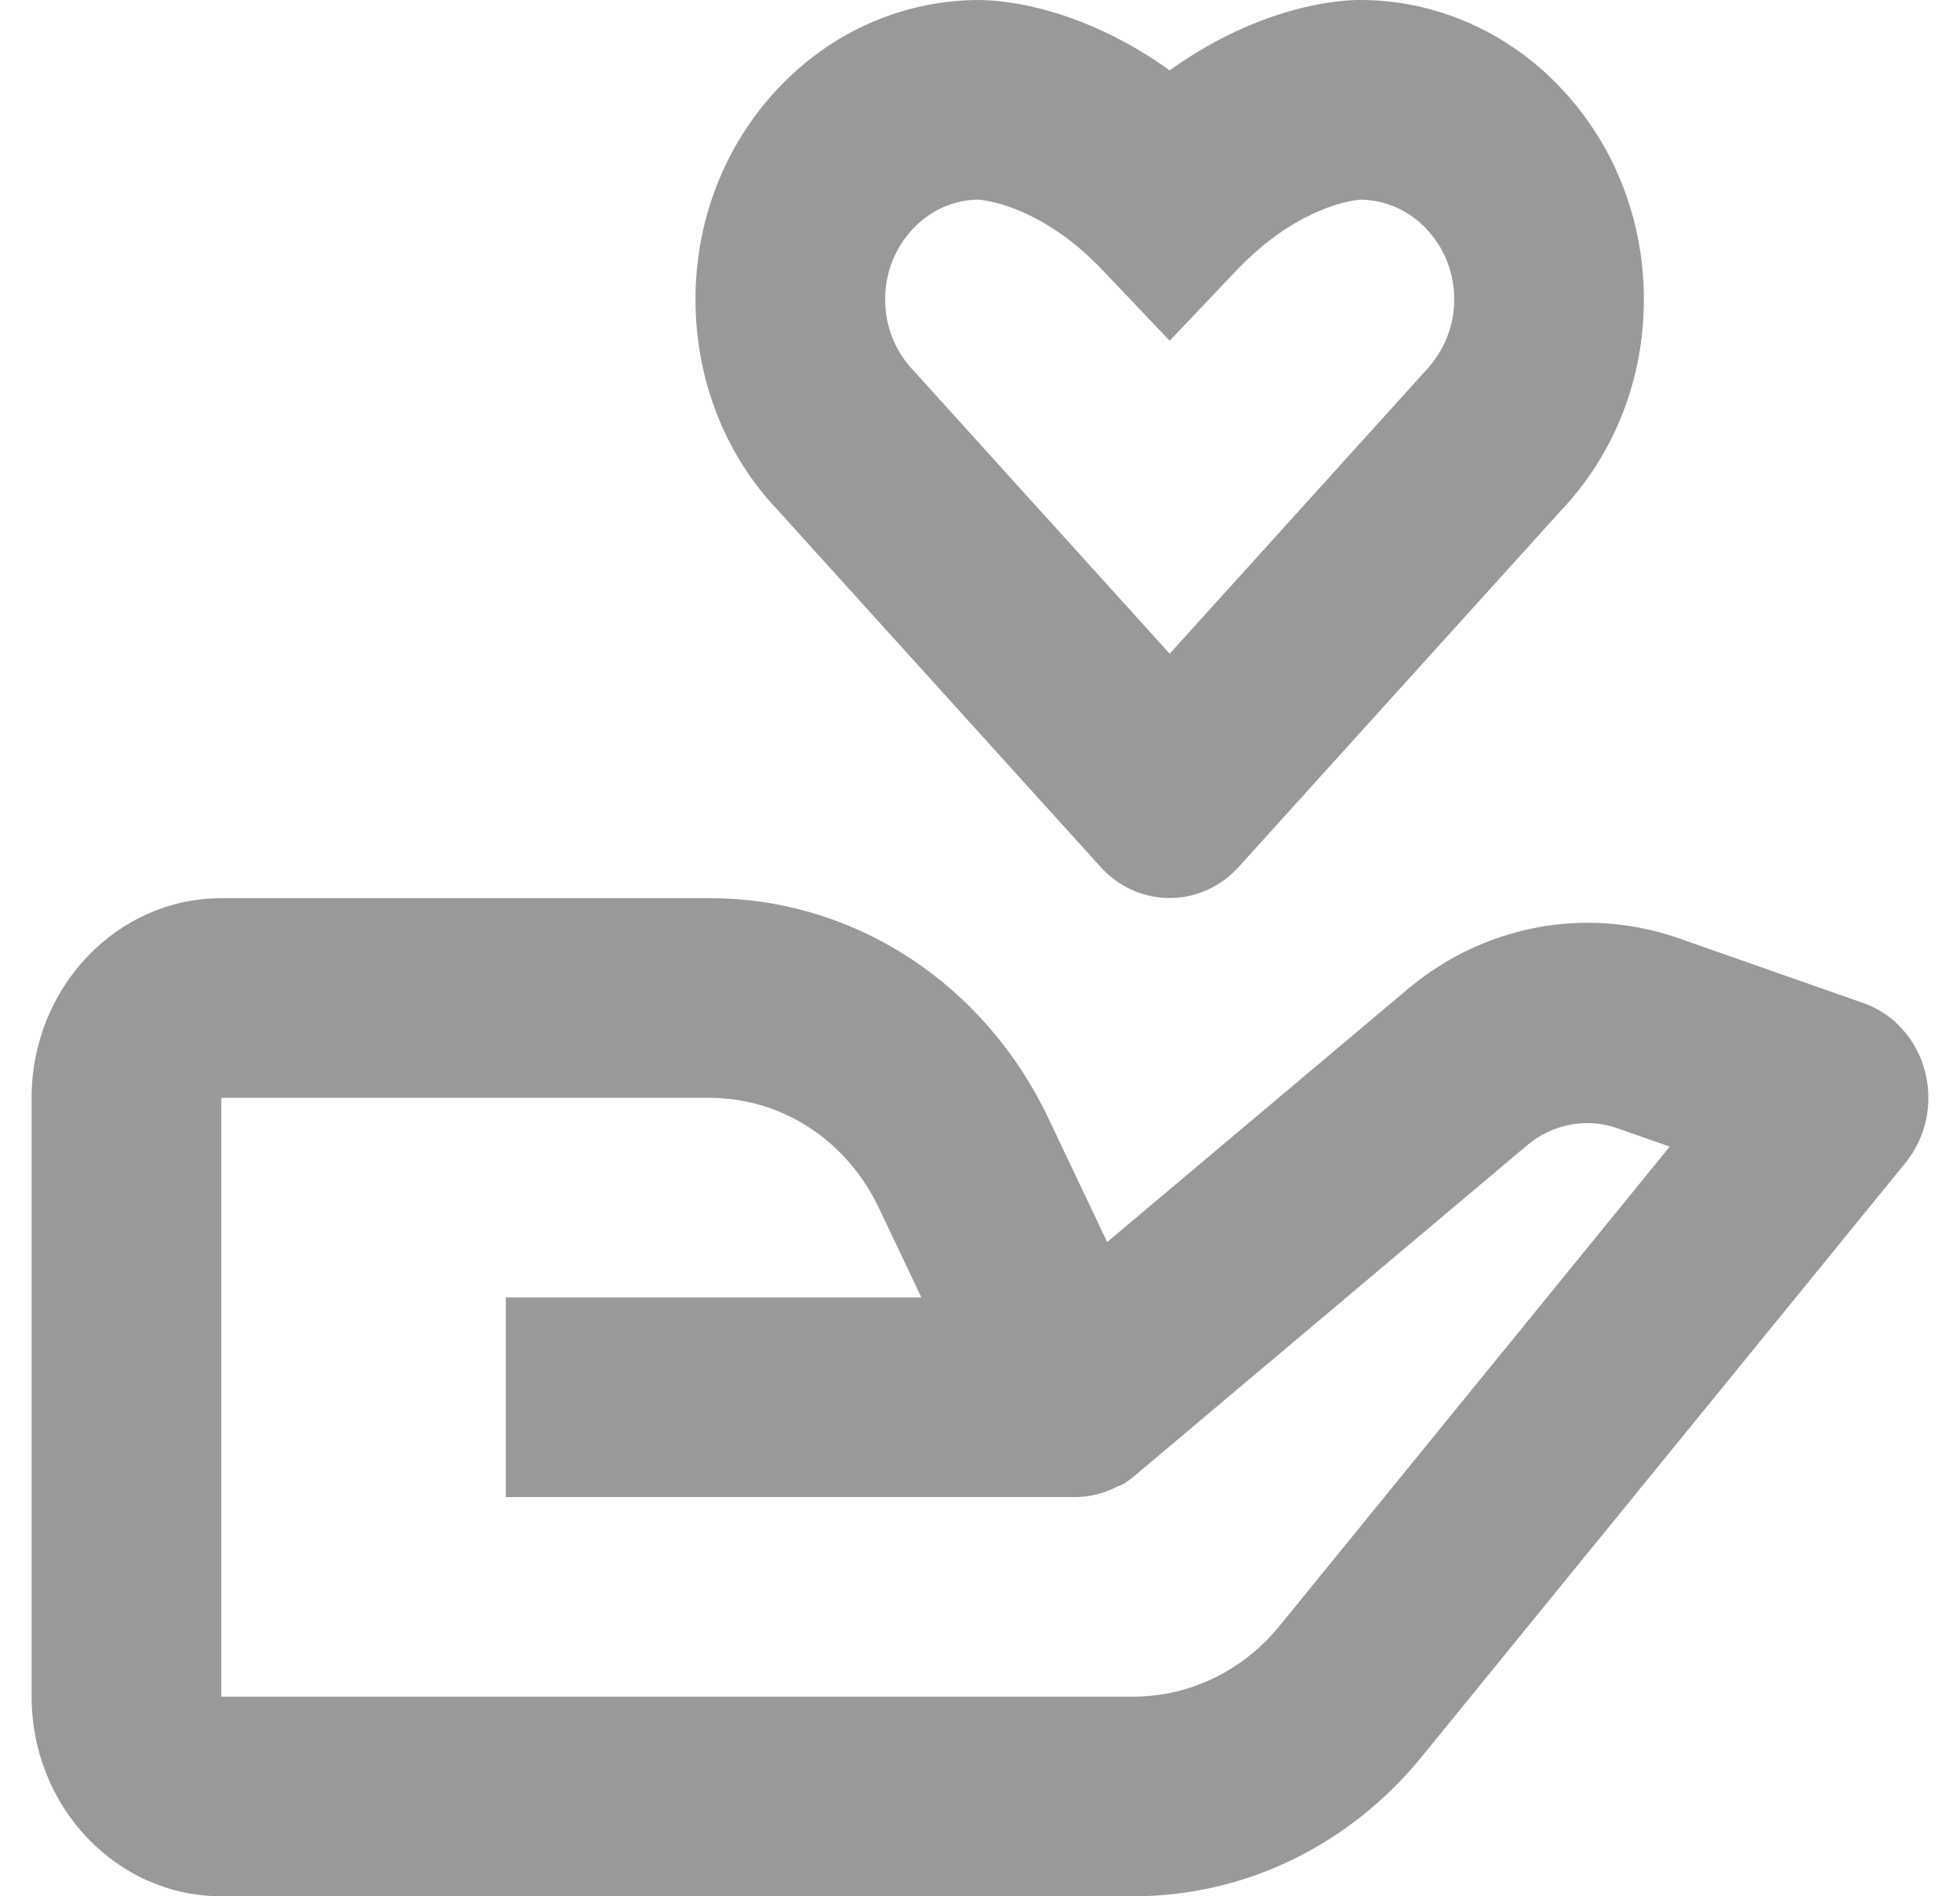 <svg width="31" height="30" viewBox="0 0 31 30" fill="none" xmlns="http://www.w3.org/2000/svg">
<path d="M3.5 30H17.93C18.795 30 19.651 29.804 20.437 29.423C21.224 29.042 21.922 28.486 22.485 27.794L30.138 18.396C30.298 18.2 30.41 17.965 30.464 17.712C30.517 17.46 30.511 17.197 30.446 16.947C30.38 16.698 30.258 16.469 30.088 16.281C29.919 16.093 29.708 15.952 29.475 15.87L26.523 14.834C25.81 14.59 25.05 14.535 24.311 14.673C23.573 14.812 22.878 15.14 22.289 15.628L17.511 19.65L16.586 17.7C16.09 16.649 15.324 15.765 14.376 15.148C13.427 14.531 12.334 14.207 11.219 14.21H3.5C1.845 14.21 0.5 15.627 0.5 17.368V26.842C0.5 28.584 1.845 30 3.5 30ZM3.5 17.368H11.219C12.363 17.368 13.391 18.036 13.902 19.113L14.573 20.526H8V23.684H17.021C17.252 23.681 17.478 23.622 17.684 23.511L17.688 23.509L17.694 23.506H17.699L17.702 23.504H17.708L17.709 23.503C17.723 23.507 17.714 23.501 17.714 23.501C17.729 23.501 17.717 23.5 17.717 23.5H17.718L17.721 23.498L17.726 23.496L17.729 23.495L17.732 23.493L17.736 23.492L17.739 23.49C17.744 23.49 17.742 23.488 17.742 23.488L17.747 23.485L17.75 23.484L17.753 23.482L17.757 23.48L17.76 23.479H17.762L17.765 23.477H17.766L17.769 23.476L17.772 23.474C17.786 23.473 17.777 23.473 17.777 23.473L17.78 23.471C17.837 23.434 17.893 23.393 17.945 23.348L24.164 18.11C24.557 17.782 25.098 17.68 25.574 17.847L26.409 18.14L20.21 25.756C19.924 26.097 19.574 26.37 19.181 26.557C18.788 26.744 18.361 26.841 17.93 26.842H3.5V17.368ZM21.5 1.48511e-05H21.474C21.23 0.003 19.965 0.062 18.5 1.113C17.073 0.09 15.839 0.008 15.548 0.002L15.503 1.48511e-05H15.497C14.295 1.48511e-05 13.164 0.494 12.318 1.386C11.469 2.282 11 3.471 11 4.737C11 6.003 11.469 7.192 12.291 8.059L17.412 13.721C17.553 13.875 17.722 13.998 17.909 14.081C18.096 14.165 18.297 14.208 18.5 14.207C18.703 14.207 18.904 14.164 19.091 14.08C19.278 13.996 19.447 13.874 19.587 13.72L24.681 8.086C25.532 7.192 26 6.003 26 4.737C26 3.471 25.53 2.282 24.683 1.388C24.266 0.947 23.771 0.597 23.225 0.359C22.679 0.12 22.094 -0.002 21.503 1.48511e-05H21.5ZM23 4.737C23 5.158 22.844 5.555 22.533 5.882L18.5 10.342L14.439 5.853C14.156 5.555 14 5.158 14 4.737C14 4.315 14.156 3.919 14.441 3.619C14.712 3.329 15.081 3.163 15.468 3.158C15.506 3.159 16.221 3.208 17.069 3.924C17.19 4.026 17.313 4.143 17.439 4.274L18.5 5.391L19.56 4.274C19.686 4.143 19.809 4.026 19.931 3.924C20.724 3.253 21.395 3.169 21.509 3.159C21.704 3.159 21.898 3.2 22.078 3.279C22.259 3.358 22.422 3.474 22.56 3.621C22.844 3.919 23 4.315 23 4.737Z" fill="#999999"/>
</svg>
